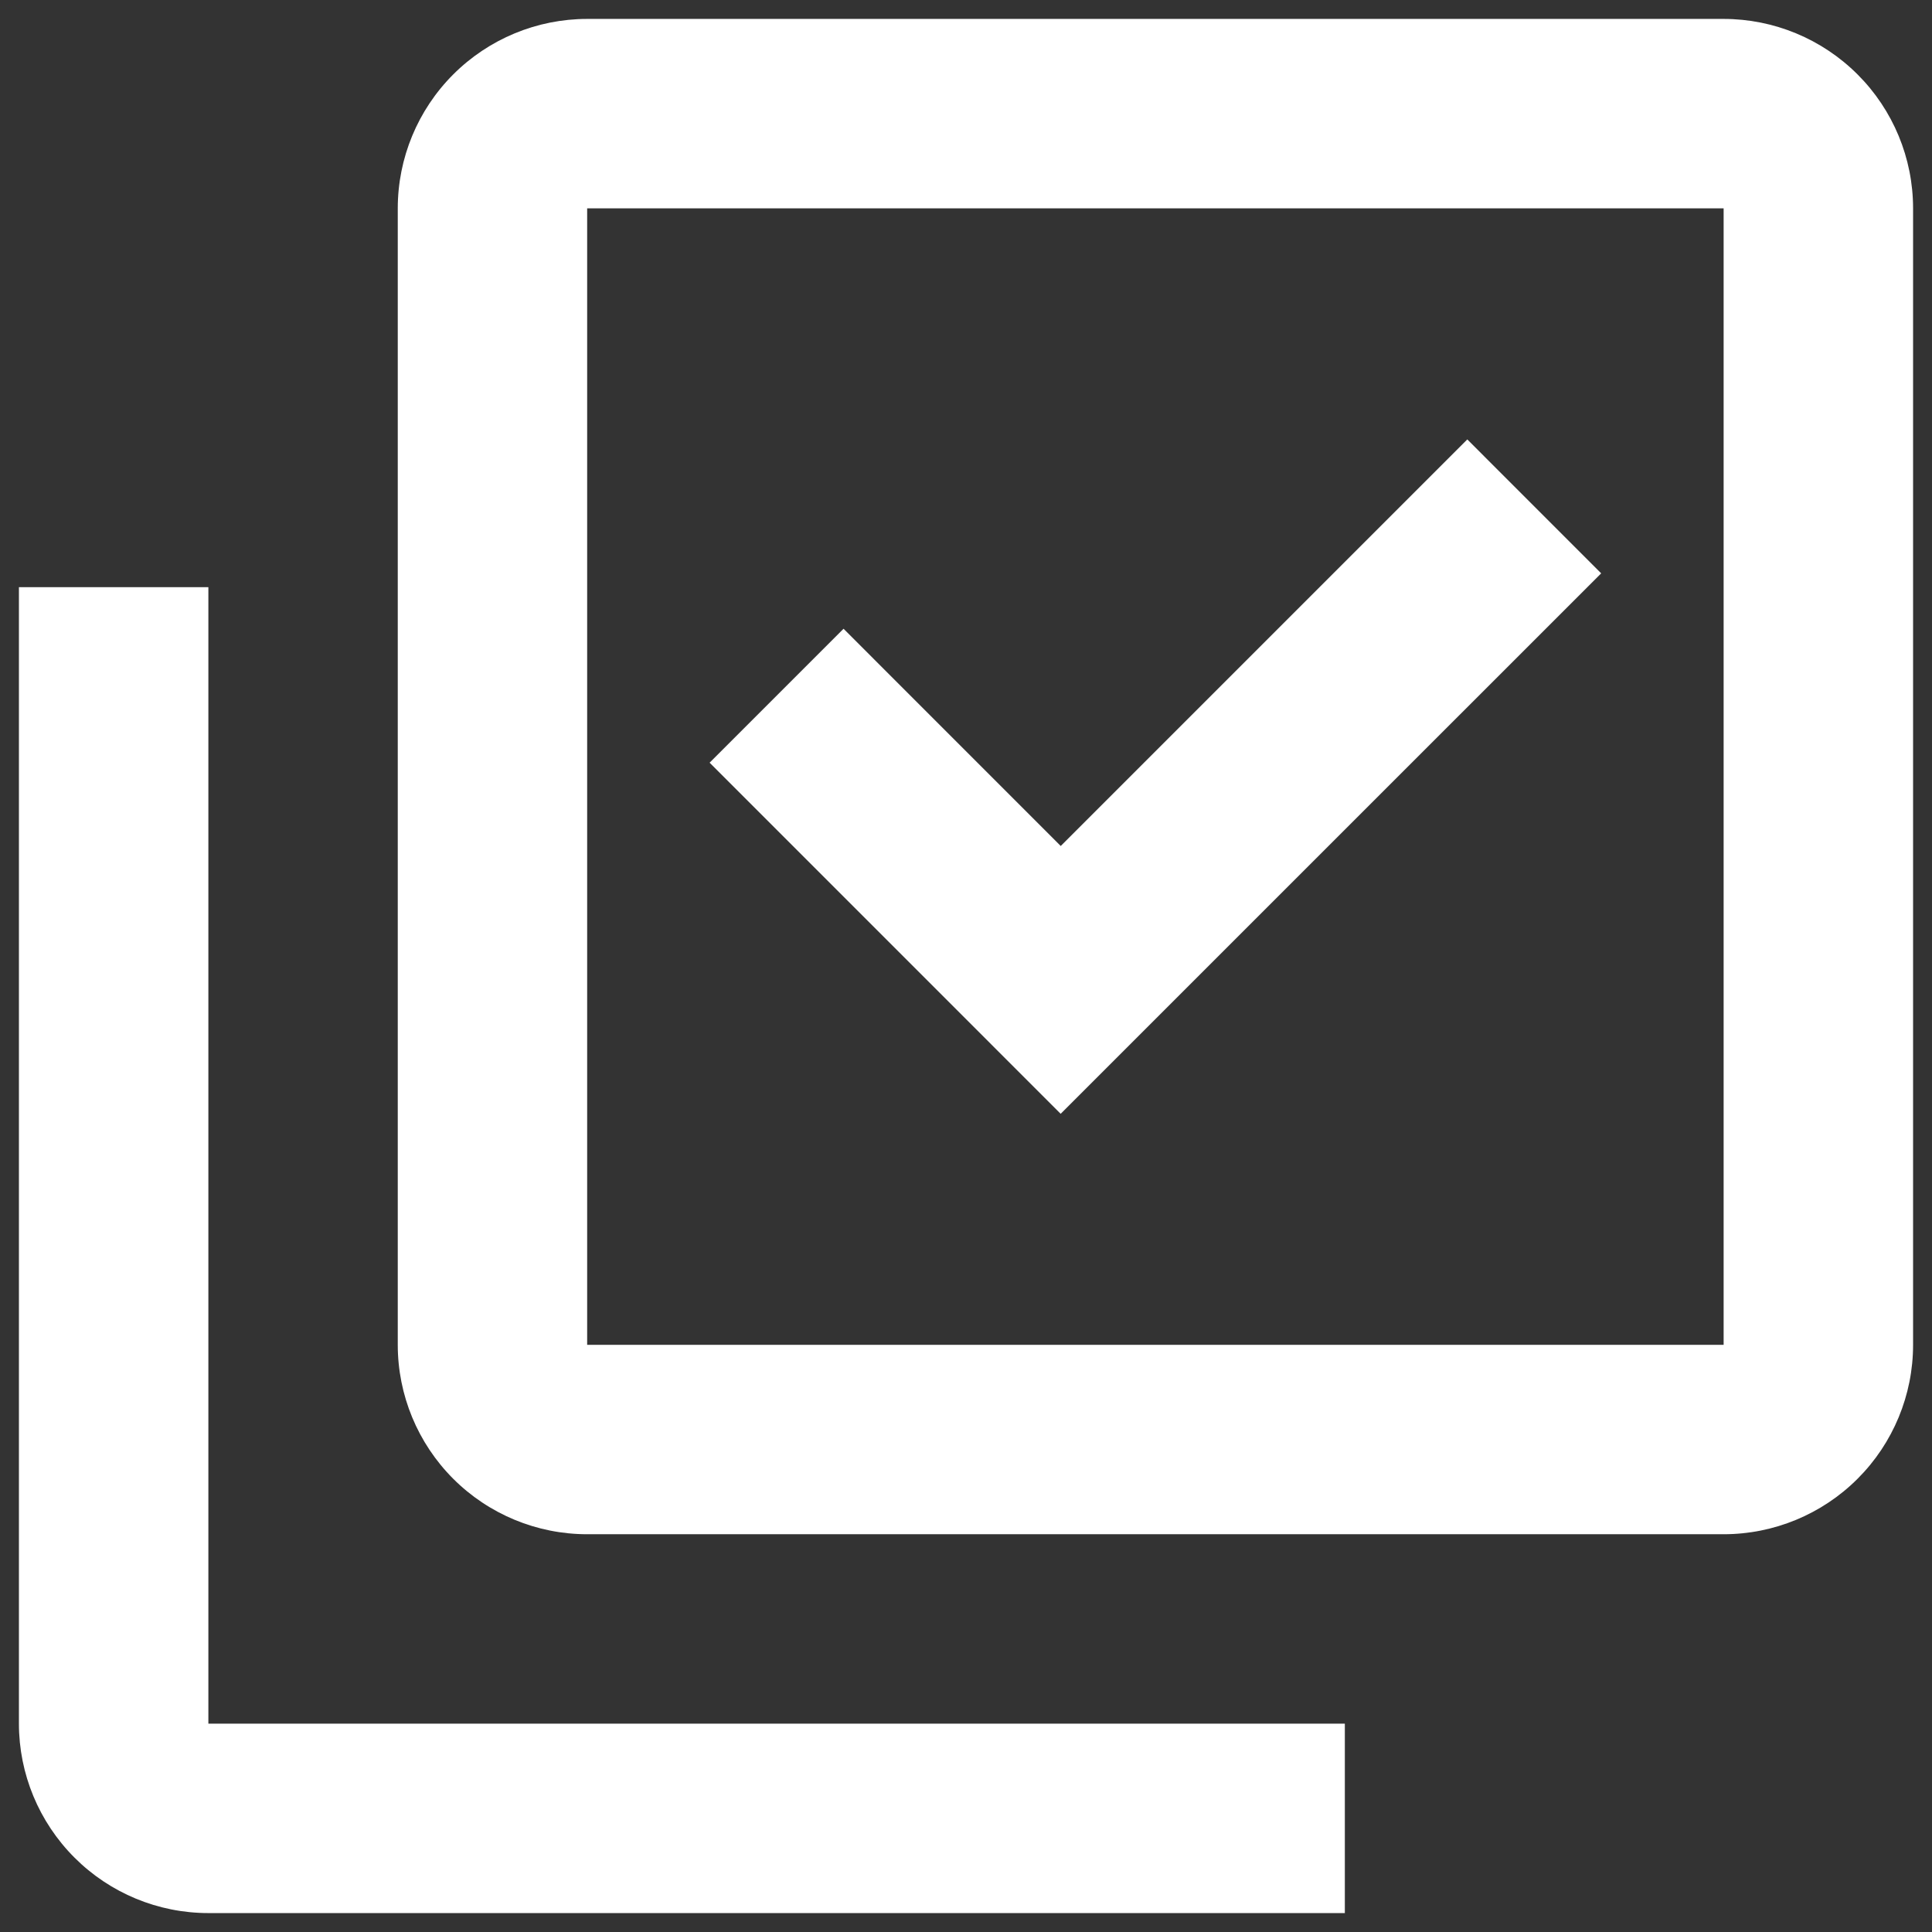 <svg width="34" height="34" viewBox="0 0 34 34" fill="none" xmlns="http://www.w3.org/2000/svg">
<rect x="0" y="0" width="34" height="34" fill="#333333" stroke="none"/>
<path d="M23.667 33.667H3.667C2.783 33.667 1.935 33.316 1.31 32.69C0.685 32.065 0.333 31.217 0.333 30.333V10.333H3.667V30.333H23.667V33.667ZM30.333 27H10.333C9.449 27 8.601 26.649 7.976 26.024C7.351 25.399 7 24.551 7 23.667V3.667C7 2.783 7.351 1.935 7.976 1.31C8.601 0.685 9.449 0.333 10.333 0.333H30.333C31.217 0.333 32.065 0.685 32.69 1.31C33.316 1.935 33.667 2.783 33.667 3.667V23.667C33.667 24.551 33.316 25.399 32.69 26.024C32.065 26.649 31.217 27 30.333 27ZM10.333 3.667V23.667H30.333V3.667H10.333ZM18.667 19.602L12.488 13.422L14.845 11.065L18.667 14.888L25.822 7.733L28.178 10.09L18.667 19.6V19.602Z" fill="white"/>
</svg>
